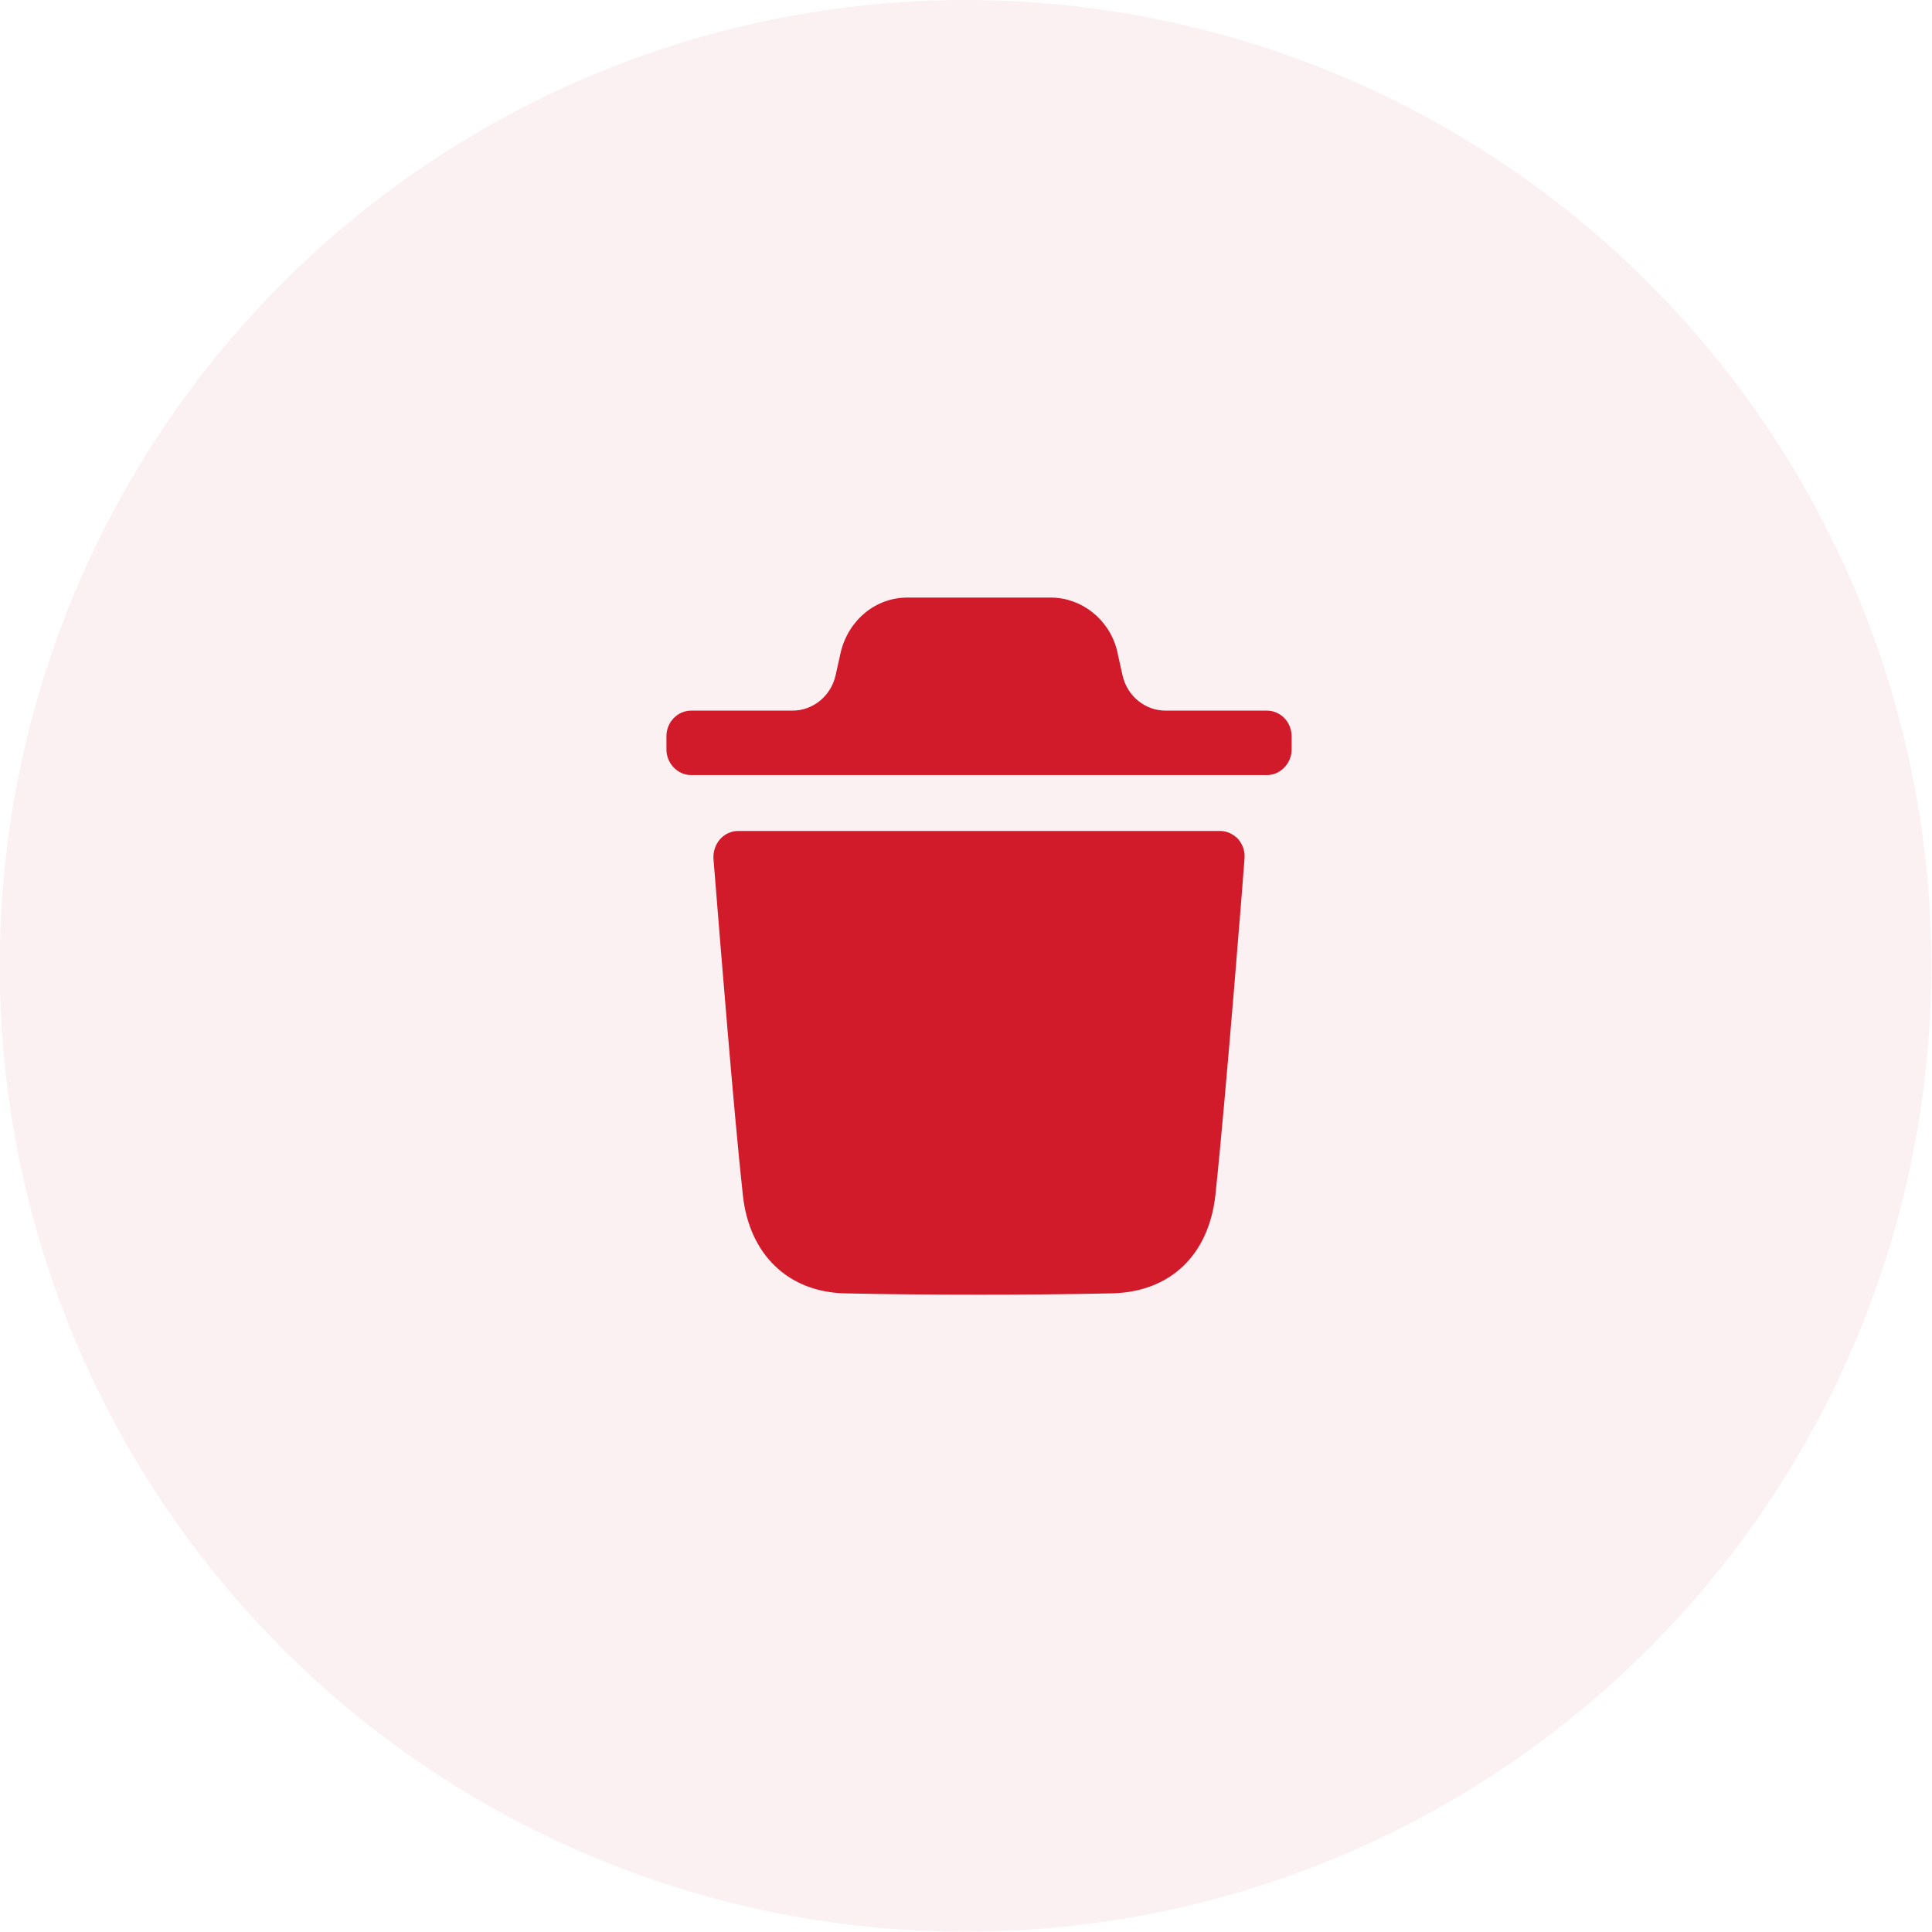 <svg width="39" height="39" viewBox="0 0 39 39" fill="none" xmlns="http://www.w3.org/2000/svg">
<circle opacity="0.1" cx="19.49" cy="19.497" r="19.497" fill="#DF6F79"/>
<path fill-rule="evenodd" clip-rule="evenodd" d="M25.574 14.345C25.846 14.345 26.073 14.573 26.073 14.862V15.129C26.073 15.412 25.846 15.646 25.574 15.646H13.953C13.68 15.646 13.453 15.412 13.453 15.129V14.862C13.453 14.573 13.68 14.345 13.953 14.345H15.998C16.413 14.345 16.774 14.049 16.868 13.631L16.975 13.151C17.141 12.498 17.689 12.063 18.315 12.063H21.211C21.831 12.063 22.384 12.498 22.545 13.117L22.659 13.63C22.752 14.049 23.113 14.345 23.529 14.345H25.574ZM24.535 24.119C24.748 22.122 25.122 17.38 25.122 17.332C25.135 17.187 25.088 17.049 24.995 16.939C24.895 16.836 24.768 16.774 24.628 16.774H14.903C14.762 16.774 14.629 16.836 14.536 16.939C14.442 17.049 14.395 17.187 14.402 17.332C14.403 17.34 14.417 17.508 14.439 17.787C14.539 19.028 14.816 22.483 14.995 24.119C15.122 25.323 15.91 26.08 17.051 26.108C17.931 26.128 18.838 26.135 19.765 26.135C20.639 26.135 21.526 26.128 22.434 26.108C23.614 26.087 24.401 25.344 24.535 24.119Z" fill="#D11A2A"/>
</svg>
